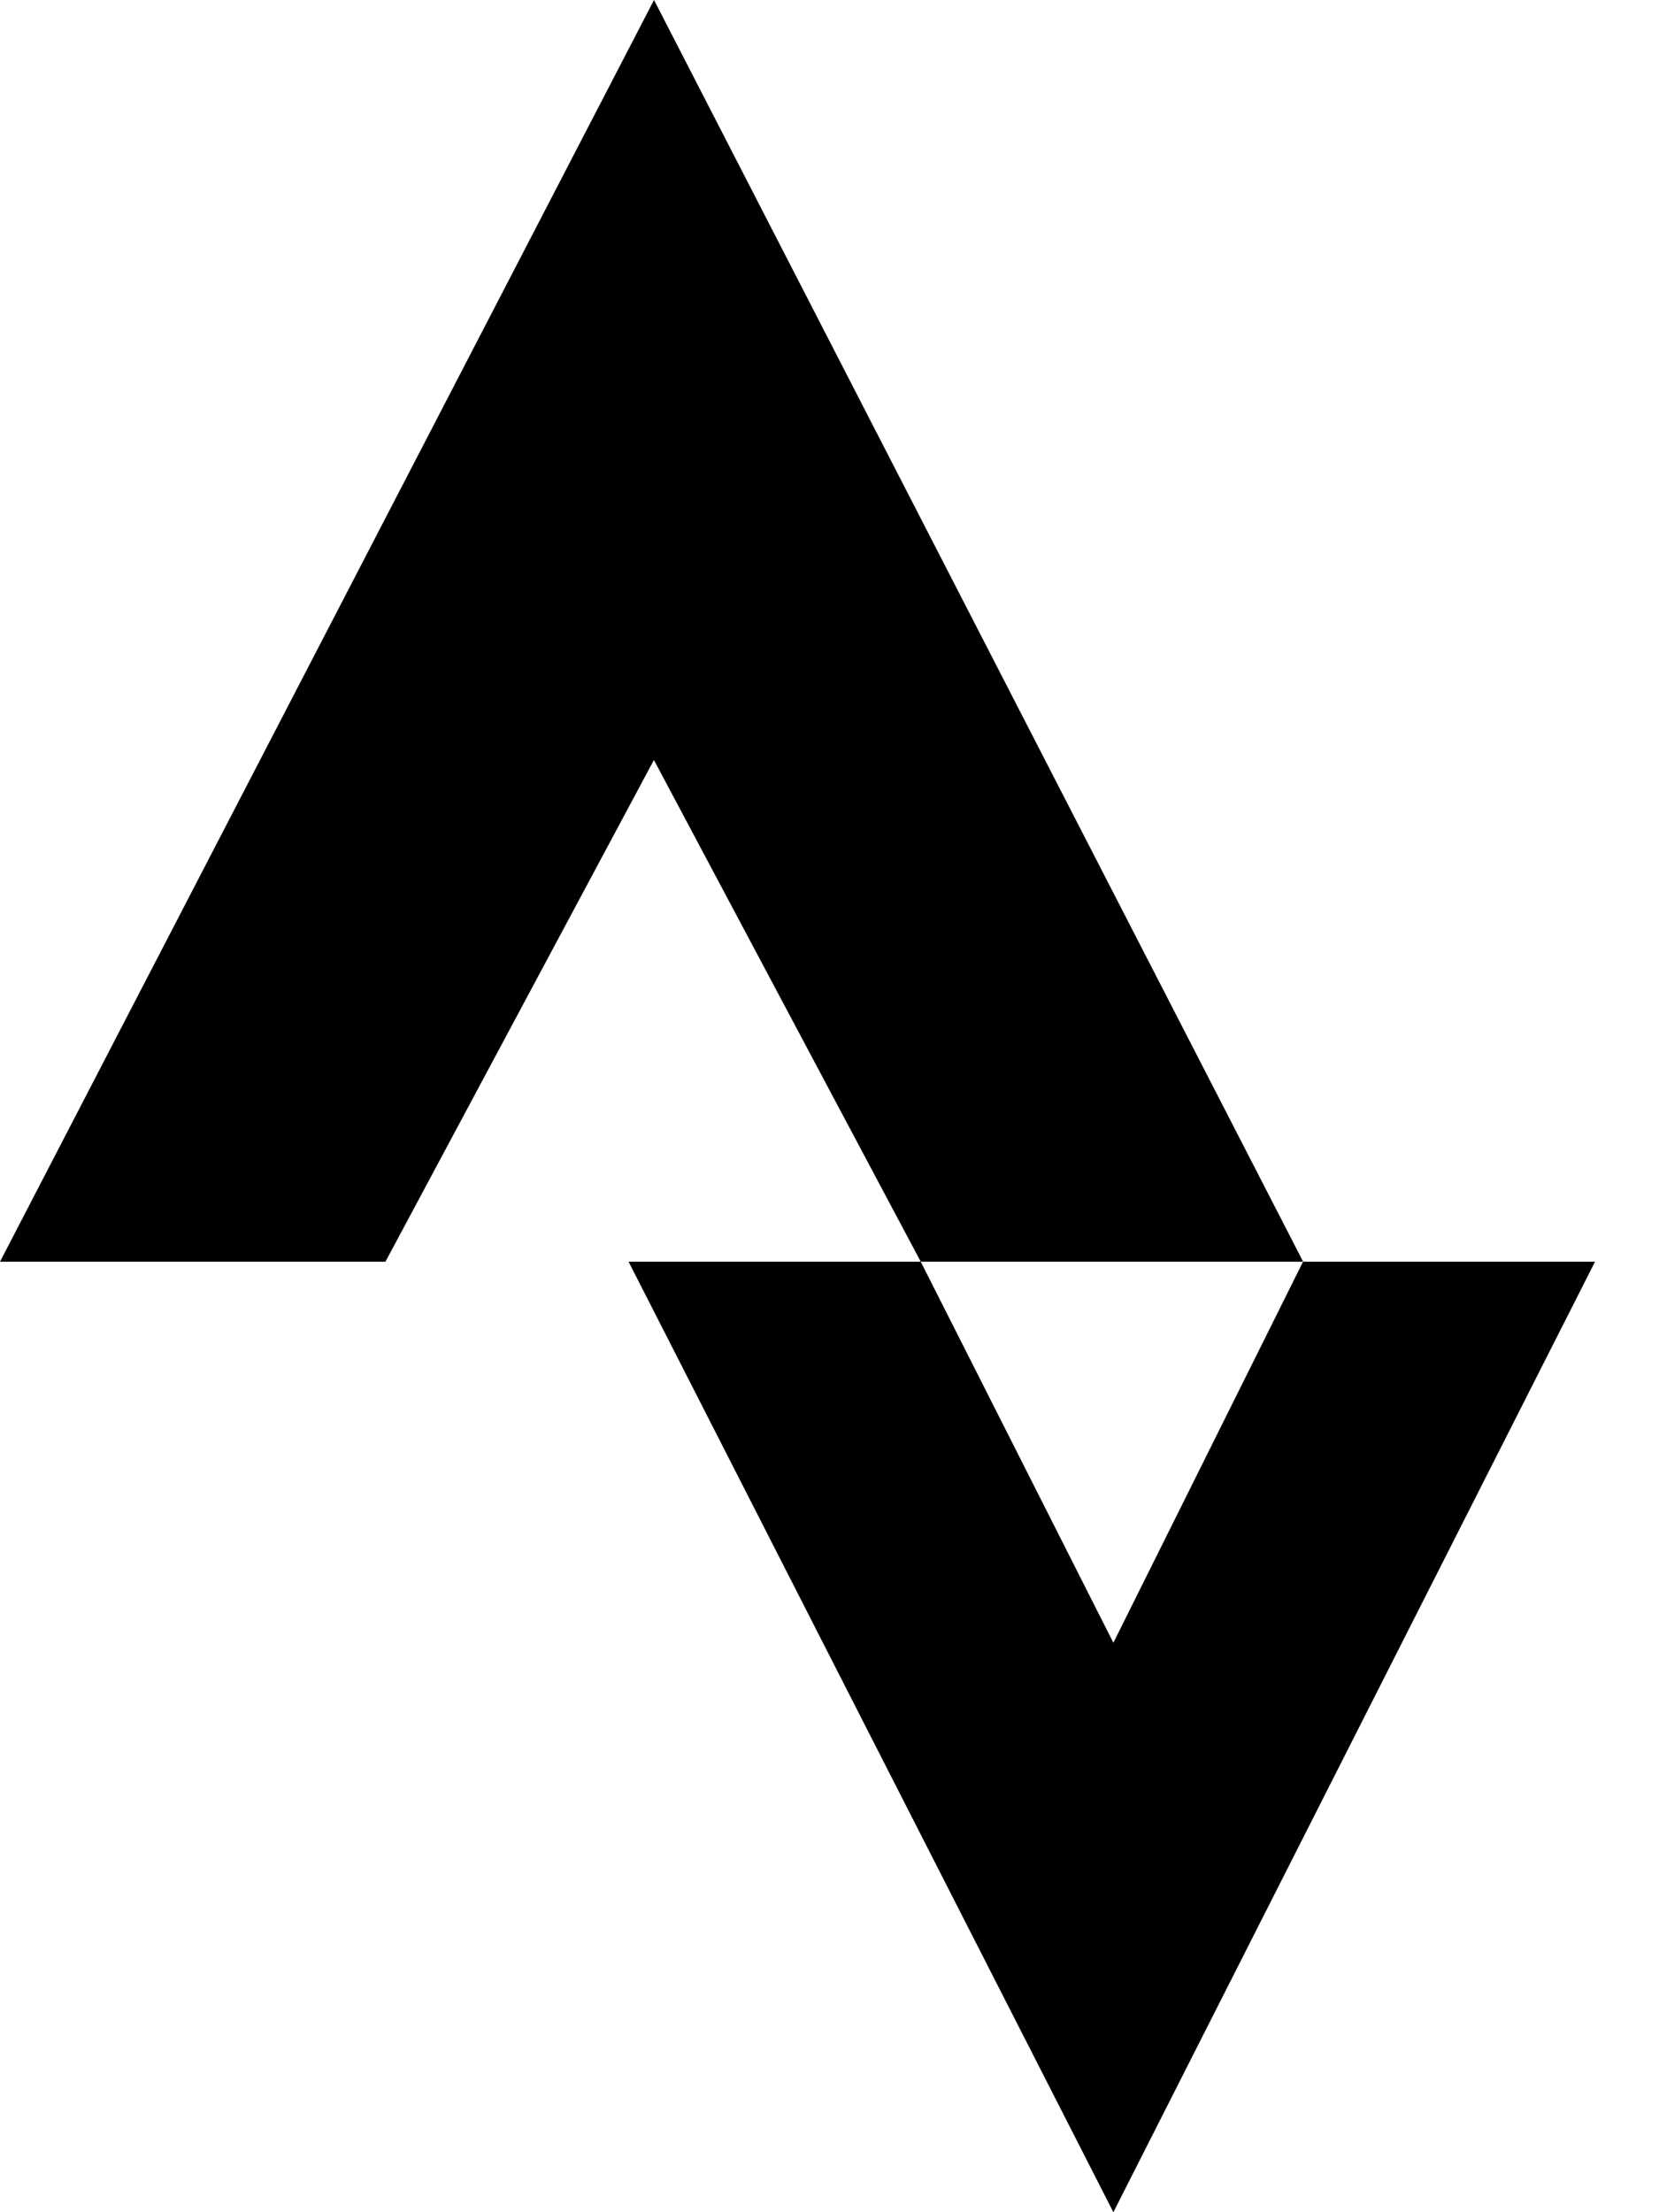 ﻿<?xml version="1.0" encoding="utf-8"?>
<svg version="1.1" xmlns:xlink="http://www.w3.org/1999/xlink" width="18px" height="24px" xmlns="http://www.w3.org/2000/svg">
  <defs>
    <pattern id="BGPattern" patternUnits="userSpaceOnUse" alignment="0 0" imageRepeat="None" />
    <mask fill="white" id="Clip6346">
      <path d="M 14.139 13.688  L 7.096 0  L 0 13.688  L 4.182 13.688  L 7.095 8.245  L 9.99 13.688  L 14.139 13.688  Z M 17.306 13.688  L 14.138 13.688  L 12.08 17.822  L 9.99 13.688  L 6.82 13.688  L 12.08 24  L 17.306 13.688  Z " fill-rule="evenodd" />
    </mask>
  </defs>
  <g>
    <path d="M 14.139 13.688  L 7.096 0  L 0 13.688  L 4.182 13.688  L 7.095 8.245  L 9.99 13.688  L 14.139 13.688  Z M 17.306 13.688  L 14.138 13.688  L 12.08 17.822  L 9.99 13.688  L 6.82 13.688  L 12.08 24  L 17.306 13.688  Z " fill-rule="nonzero" fill="rgba(0, 0, 0, 1)" stroke="none" class="fill" />
    <path d="M 14.139 13.688  L 7.096 0  L 0 13.688  L 4.182 13.688  L 7.095 8.245  L 9.99 13.688  L 14.139 13.688  Z " stroke-width="0" stroke-dasharray="0" stroke="rgba(255, 255, 255, 0)" fill="none" class="stroke" mask="url(#Clip6346)" />
    <path d="M 17.306 13.688  L 14.138 13.688  L 12.08 17.822  L 9.99 13.688  L 6.82 13.688  L 12.08 24  L 17.306 13.688  Z " stroke-width="0" stroke-dasharray="0" stroke="rgba(255, 255, 255, 0)" fill="none" class="stroke" mask="url(#Clip6346)" />
  </g>
</svg>